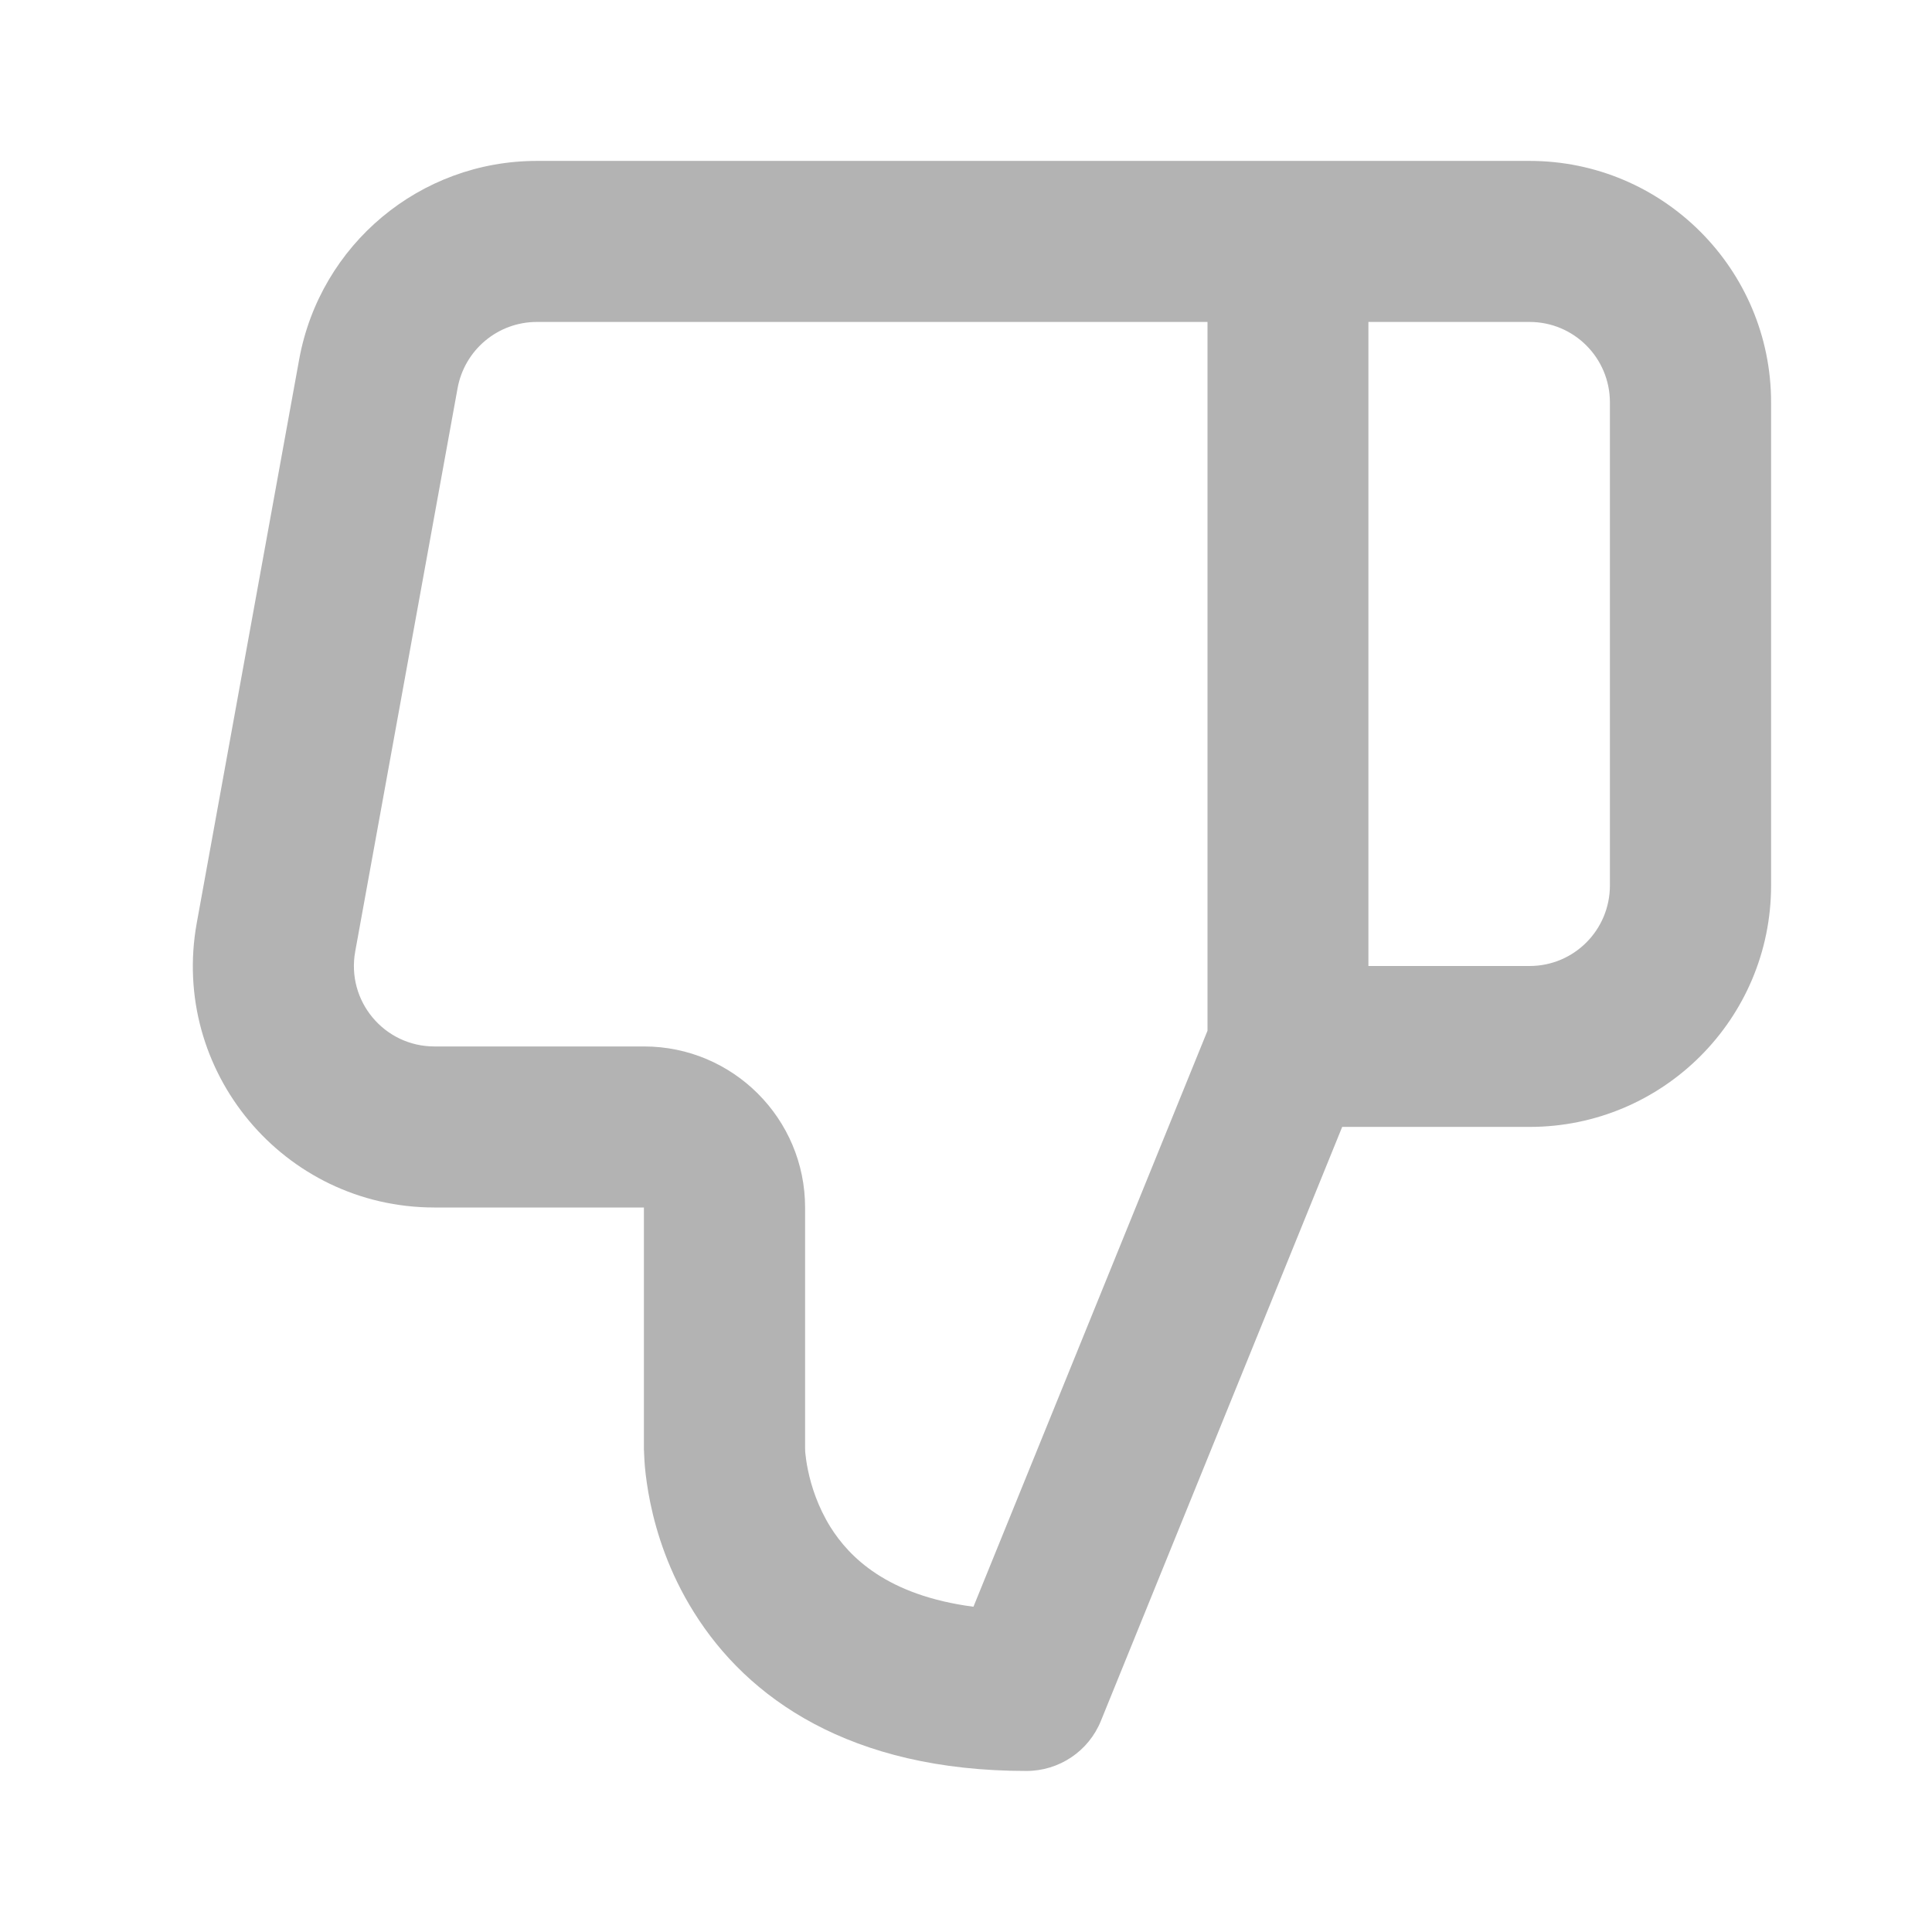 <svg width="14" height="14" viewBox="0 0 14 14" fill="none" xmlns="http://www.w3.org/2000/svg">
<path fill-rule="evenodd" clip-rule="evenodd" d="M7.438 12.833C7.675 12.833 7.889 12.69 7.978 12.469L9.726 8.166H11.084C12.05 8.166 12.834 7.383 12.834 6.416V2.916C12.834 1.95 12.05 1.166 11.084 1.166H3.89C3.044 1.166 2.32 1.771 2.168 2.604L1.426 6.687C1.231 7.761 2.056 8.75 3.148 8.75H4.666V10.507L4.667 10.517C4.667 10.524 4.667 10.533 4.668 10.544C4.669 10.565 4.67 10.594 4.673 10.627C4.679 10.694 4.691 10.786 4.713 10.893C4.757 11.105 4.846 11.393 5.029 11.684C5.416 12.304 6.157 12.833 7.438 12.833ZM9.916 2.333V7H11.084C11.406 7 11.666 6.739 11.666 6.416V2.916C11.666 2.594 11.406 2.333 11.084 2.333L9.916 2.333ZM8.75 2.333H3.89C3.608 2.333 3.367 2.535 3.316 2.812L2.574 6.895C2.509 7.254 2.784 7.583 3.148 7.583H4.667C5.311 7.583 5.834 8.106 5.834 8.75V10.496C5.834 10.499 5.834 10.509 5.835 10.524C5.838 10.552 5.843 10.597 5.855 10.654C5.879 10.77 5.927 10.92 6.018 11.066C6.153 11.281 6.426 11.561 7.054 11.643L8.75 7.469L8.75 2.333Z" fill="#B3B3B3"/>
</svg>
